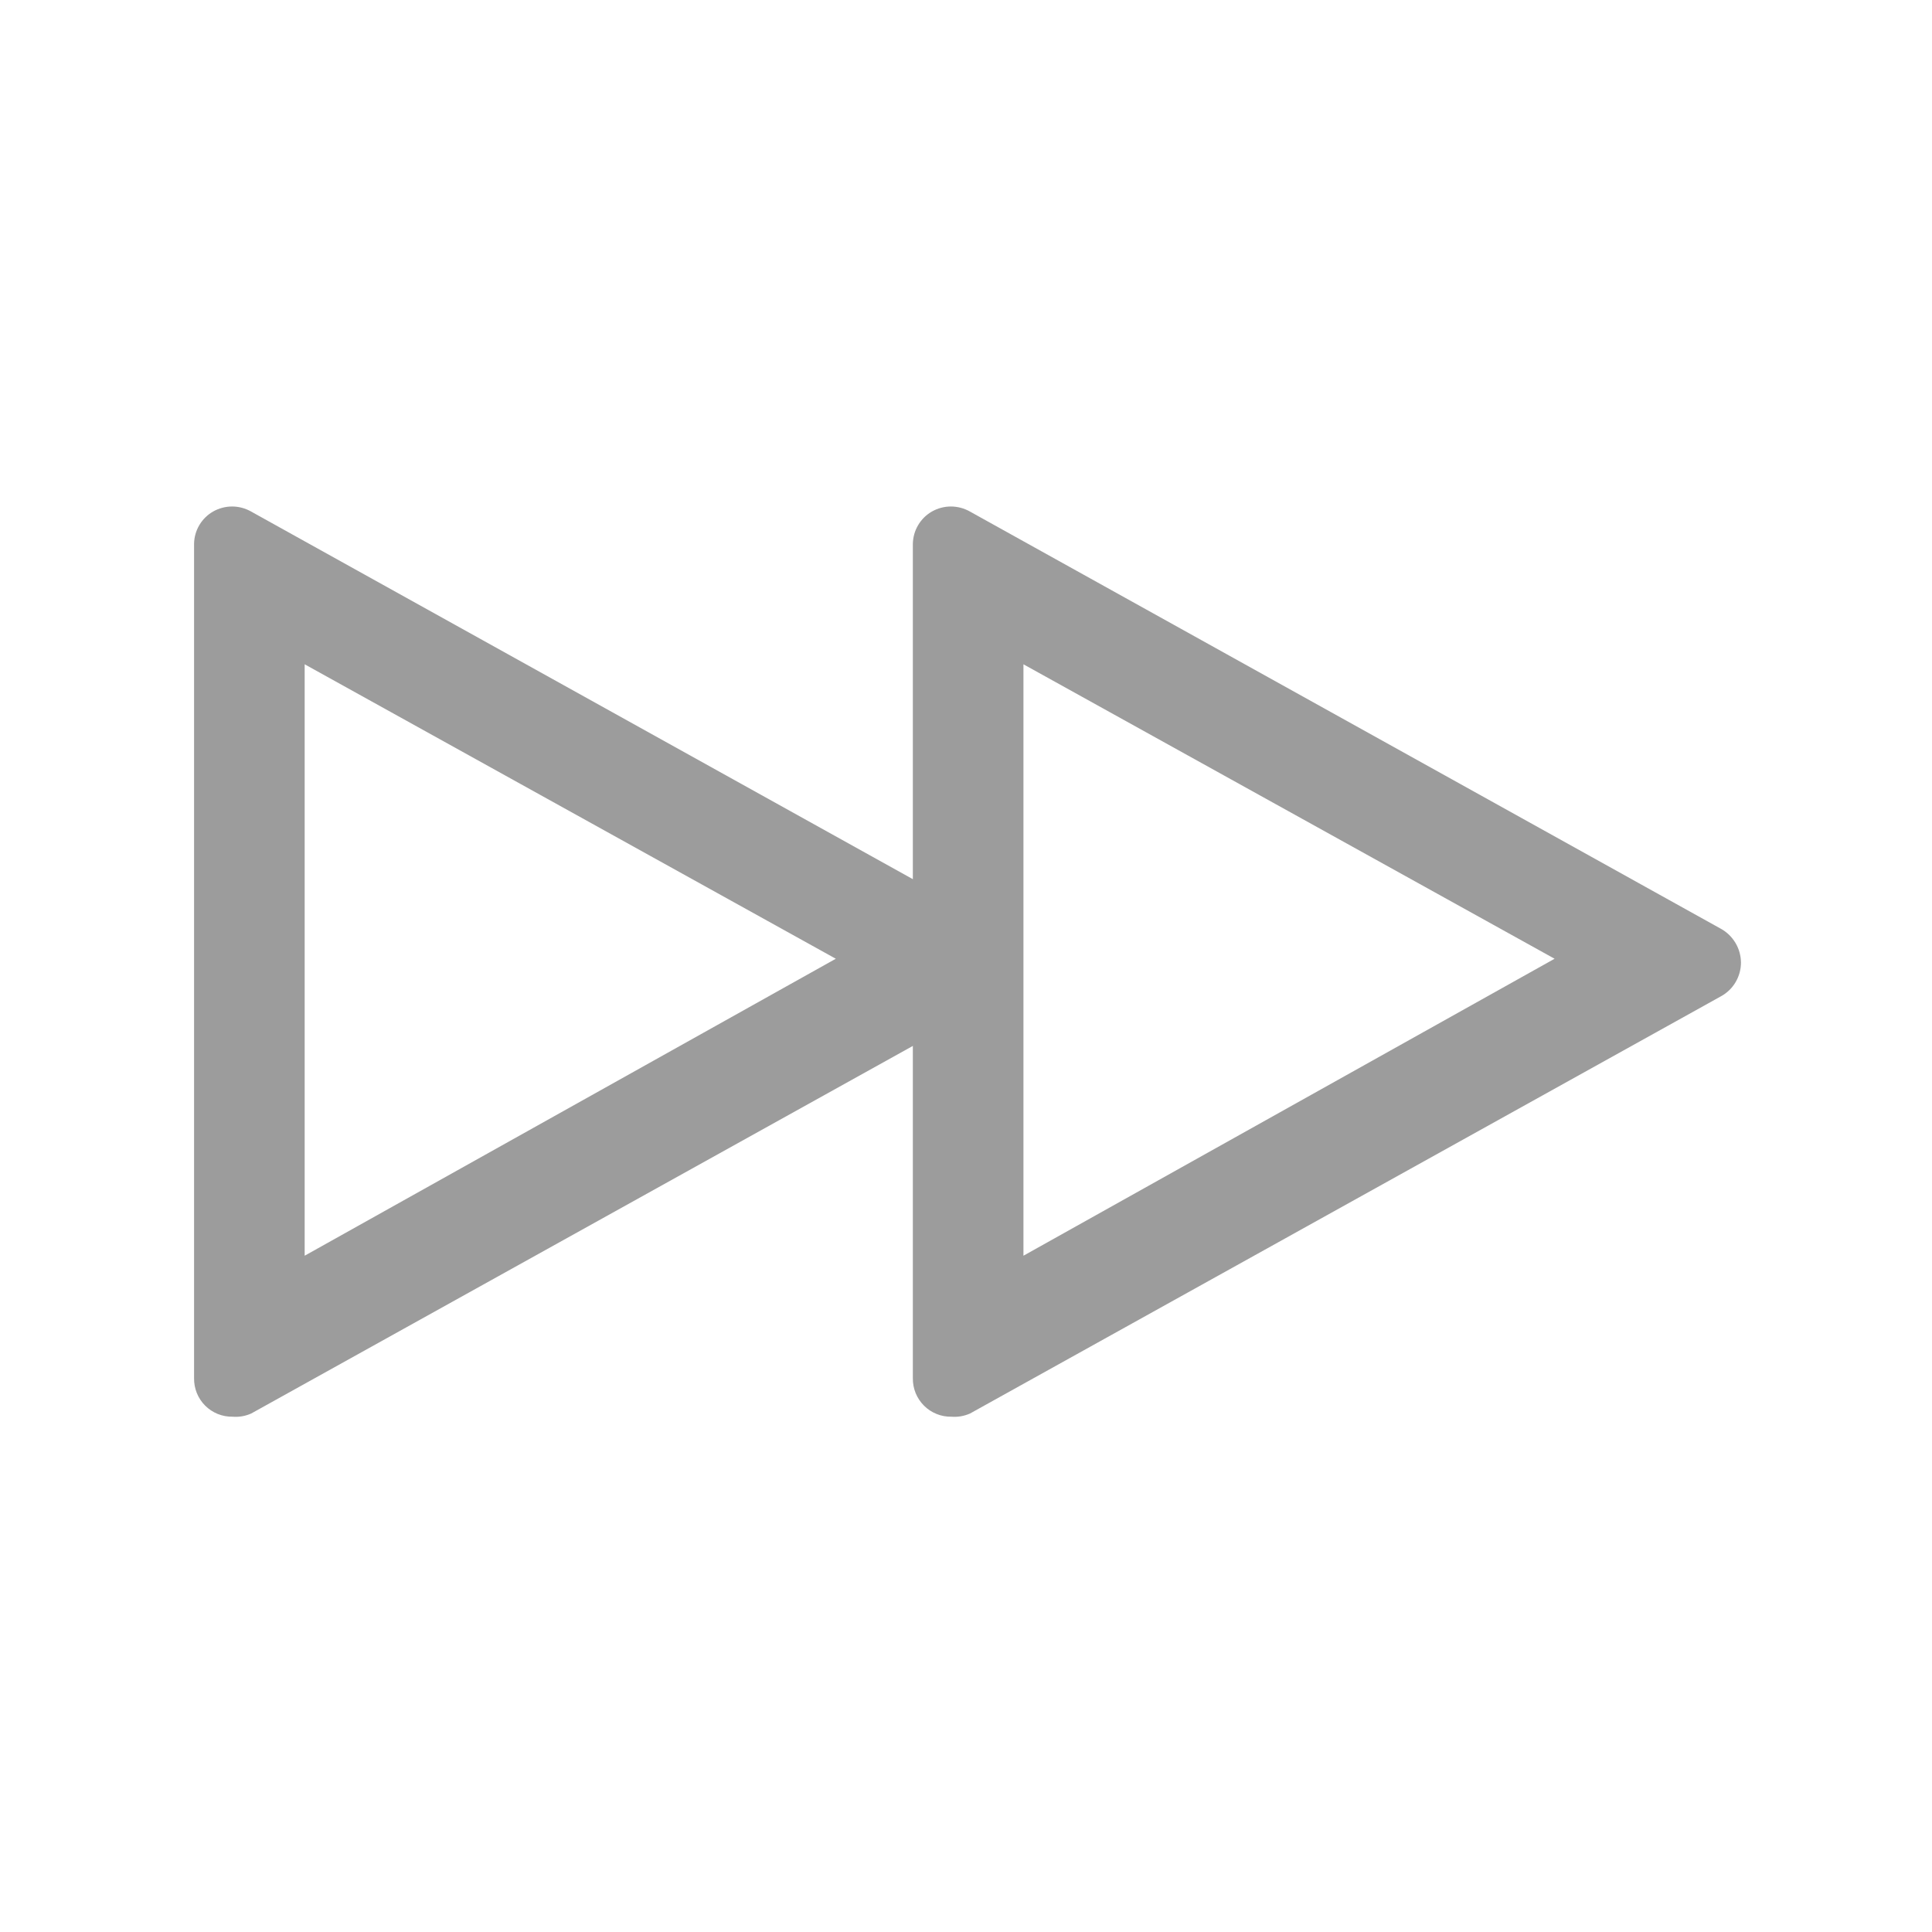 <svg width="49" height="49" viewBox="0 0 49 49" fill="none" xmlns="http://www.w3.org/2000/svg">
<g id="forward dicker">
<path id="Vector" d="M24.129 35.931C24 35.933 23.872 35.91 23.753 35.861C23.633 35.813 23.525 35.741 23.434 35.65C23.343 35.559 23.271 35.45 23.222 35.331C23.174 35.211 23.15 35.083 23.152 34.954V13.789C23.156 13.623 23.201 13.461 23.286 13.319C23.37 13.176 23.489 13.058 23.633 12.975C23.78 12.891 23.947 12.846 24.117 12.846C24.287 12.846 24.454 12.891 24.602 12.975L43.65 23.558C43.802 23.643 43.928 23.767 44.017 23.917C44.106 24.067 44.153 24.238 44.155 24.412C44.155 24.587 44.108 24.758 44.019 24.909C43.931 25.059 43.803 25.183 43.65 25.267L24.602 35.85C24.453 35.916 24.291 35.944 24.129 35.931ZM25.957 16.848V31.848L39.428 24.316L25.957 16.848Z" fill="#9C9C9C"/>
<path id="Vector_2" d="M5.899 35.931C5.77 35.933 5.642 35.91 5.522 35.861C5.403 35.813 5.294 35.741 5.203 35.65C5.112 35.559 5.04 35.45 4.992 35.331C4.944 35.211 4.92 35.083 4.922 34.954V13.789C4.925 13.623 4.971 13.461 5.055 13.319C5.139 13.176 5.259 13.058 5.402 12.975C5.55 12.891 5.717 12.846 5.887 12.846C6.057 12.846 6.223 12.891 6.371 12.975L25.42 23.558C25.571 23.643 25.698 23.767 25.787 23.917C25.875 24.067 25.923 24.238 25.924 24.412C25.924 24.587 25.878 24.758 25.789 24.909C25.7 25.059 25.573 25.183 25.42 25.267L6.371 35.85C6.223 35.916 6.061 35.944 5.899 35.931ZM7.727 16.848V31.848L21.198 24.316L7.727 16.848Z" fill="#9C9C9C"/>
</g>
</svg>
